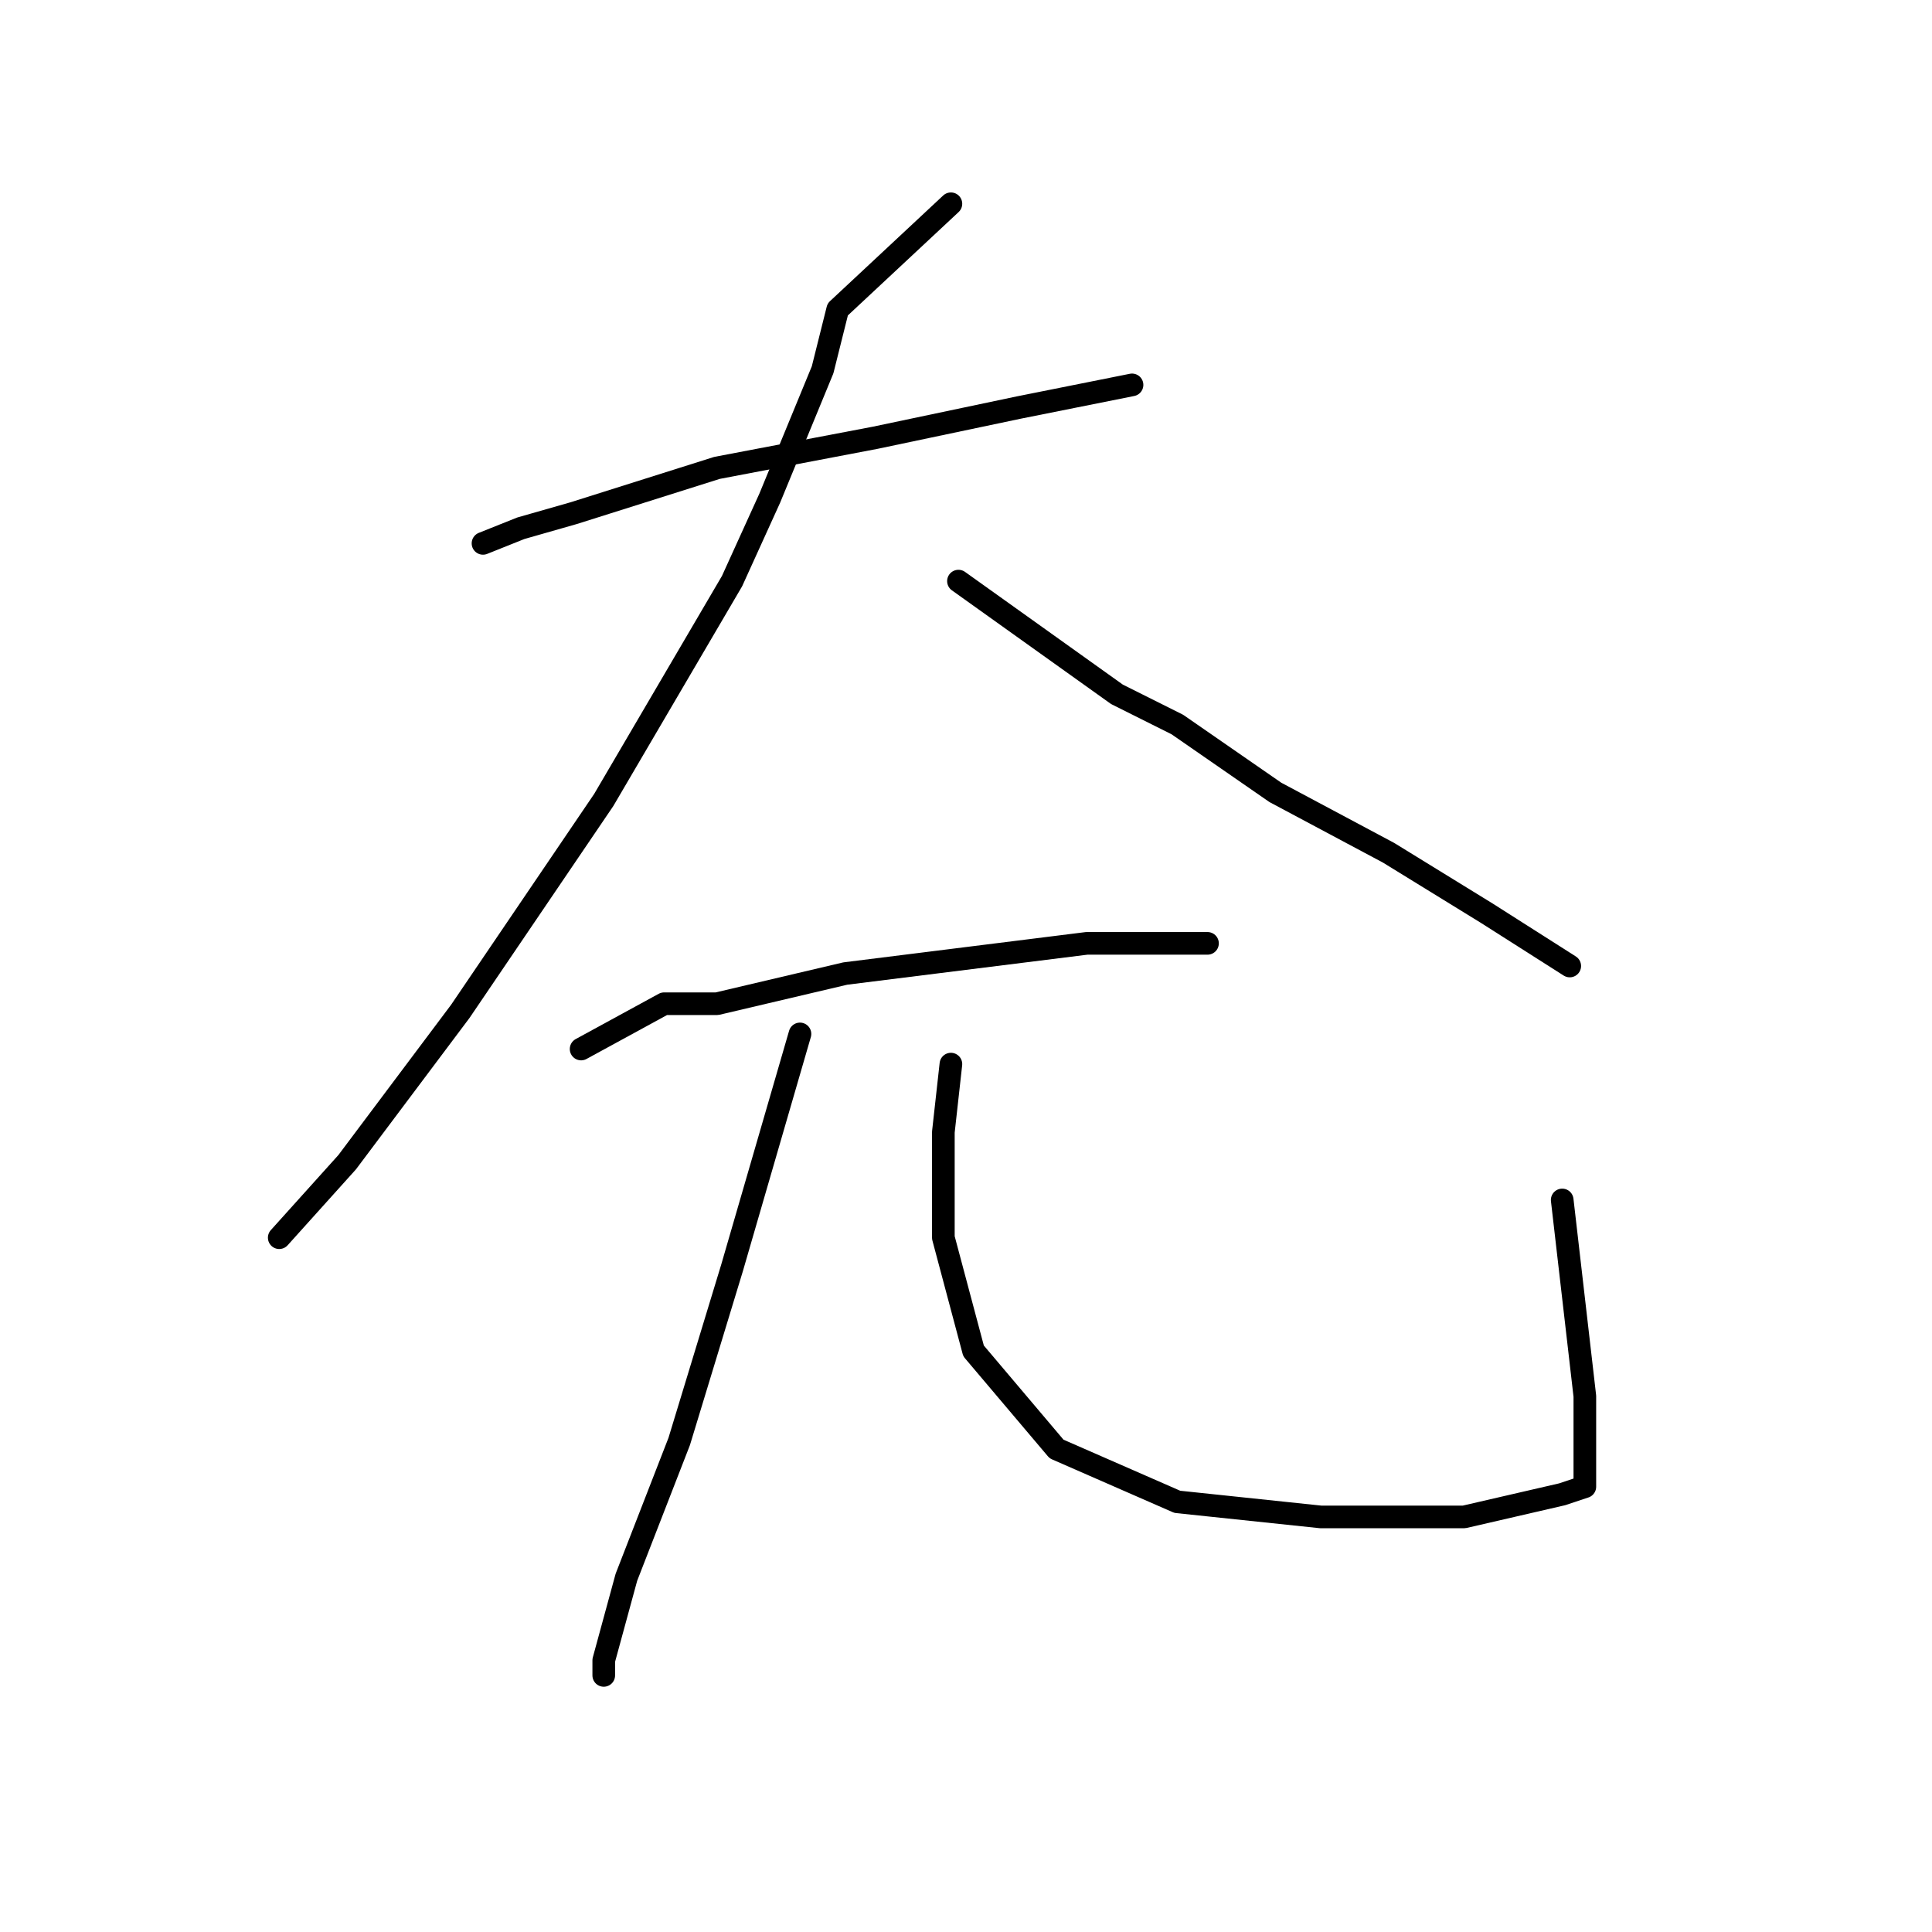 <?xml version="1.0" standalone="no"?>
    <svg width="256" height="256" xmlns="http://www.w3.org/2000/svg" version="1.1">
    <polyline stroke="black" stroke-width="3" stroke-linecap="round" fill="transparent" stroke-linejoin="round" points="64 72 69 70 76 68 95 62 116 58 135 54 150 51 150 51 " />
        <polyline stroke="black" stroke-width="3" stroke-linecap="round" fill="transparent" stroke-linejoin="round" points="126 27 111 41 109 49 102 66 97 77 80 106 61 134 46 154 37 164 37 164 " />
        <polyline stroke="black" stroke-width="3" stroke-linecap="round" fill="transparent" stroke-linejoin="round" points="127 77 148 92 156 96 169 105 184 113 197 121 208 128 208 128 " />
        <polyline stroke="black" stroke-width="3" stroke-linecap="round" fill="transparent" stroke-linejoin="round" points="77 139 88 133 95 133 112 129 128 127 144 125 157 125 160 125 160 125 " />
        <polyline stroke="black" stroke-width="3" stroke-linecap="round" fill="transparent" stroke-linejoin="round" points="106 137 97 168 90 191 83 209 80 220 80 222 80 222 " />
        <polyline stroke="black" stroke-width="3" stroke-linecap="round" fill="transparent" stroke-linejoin="round" points="126 141 125 150 125 164 129 179 140 192 156 199 175 201 194 201 207 198 210 197 210 194 210 185 207 159 207 159 " />
        </svg>